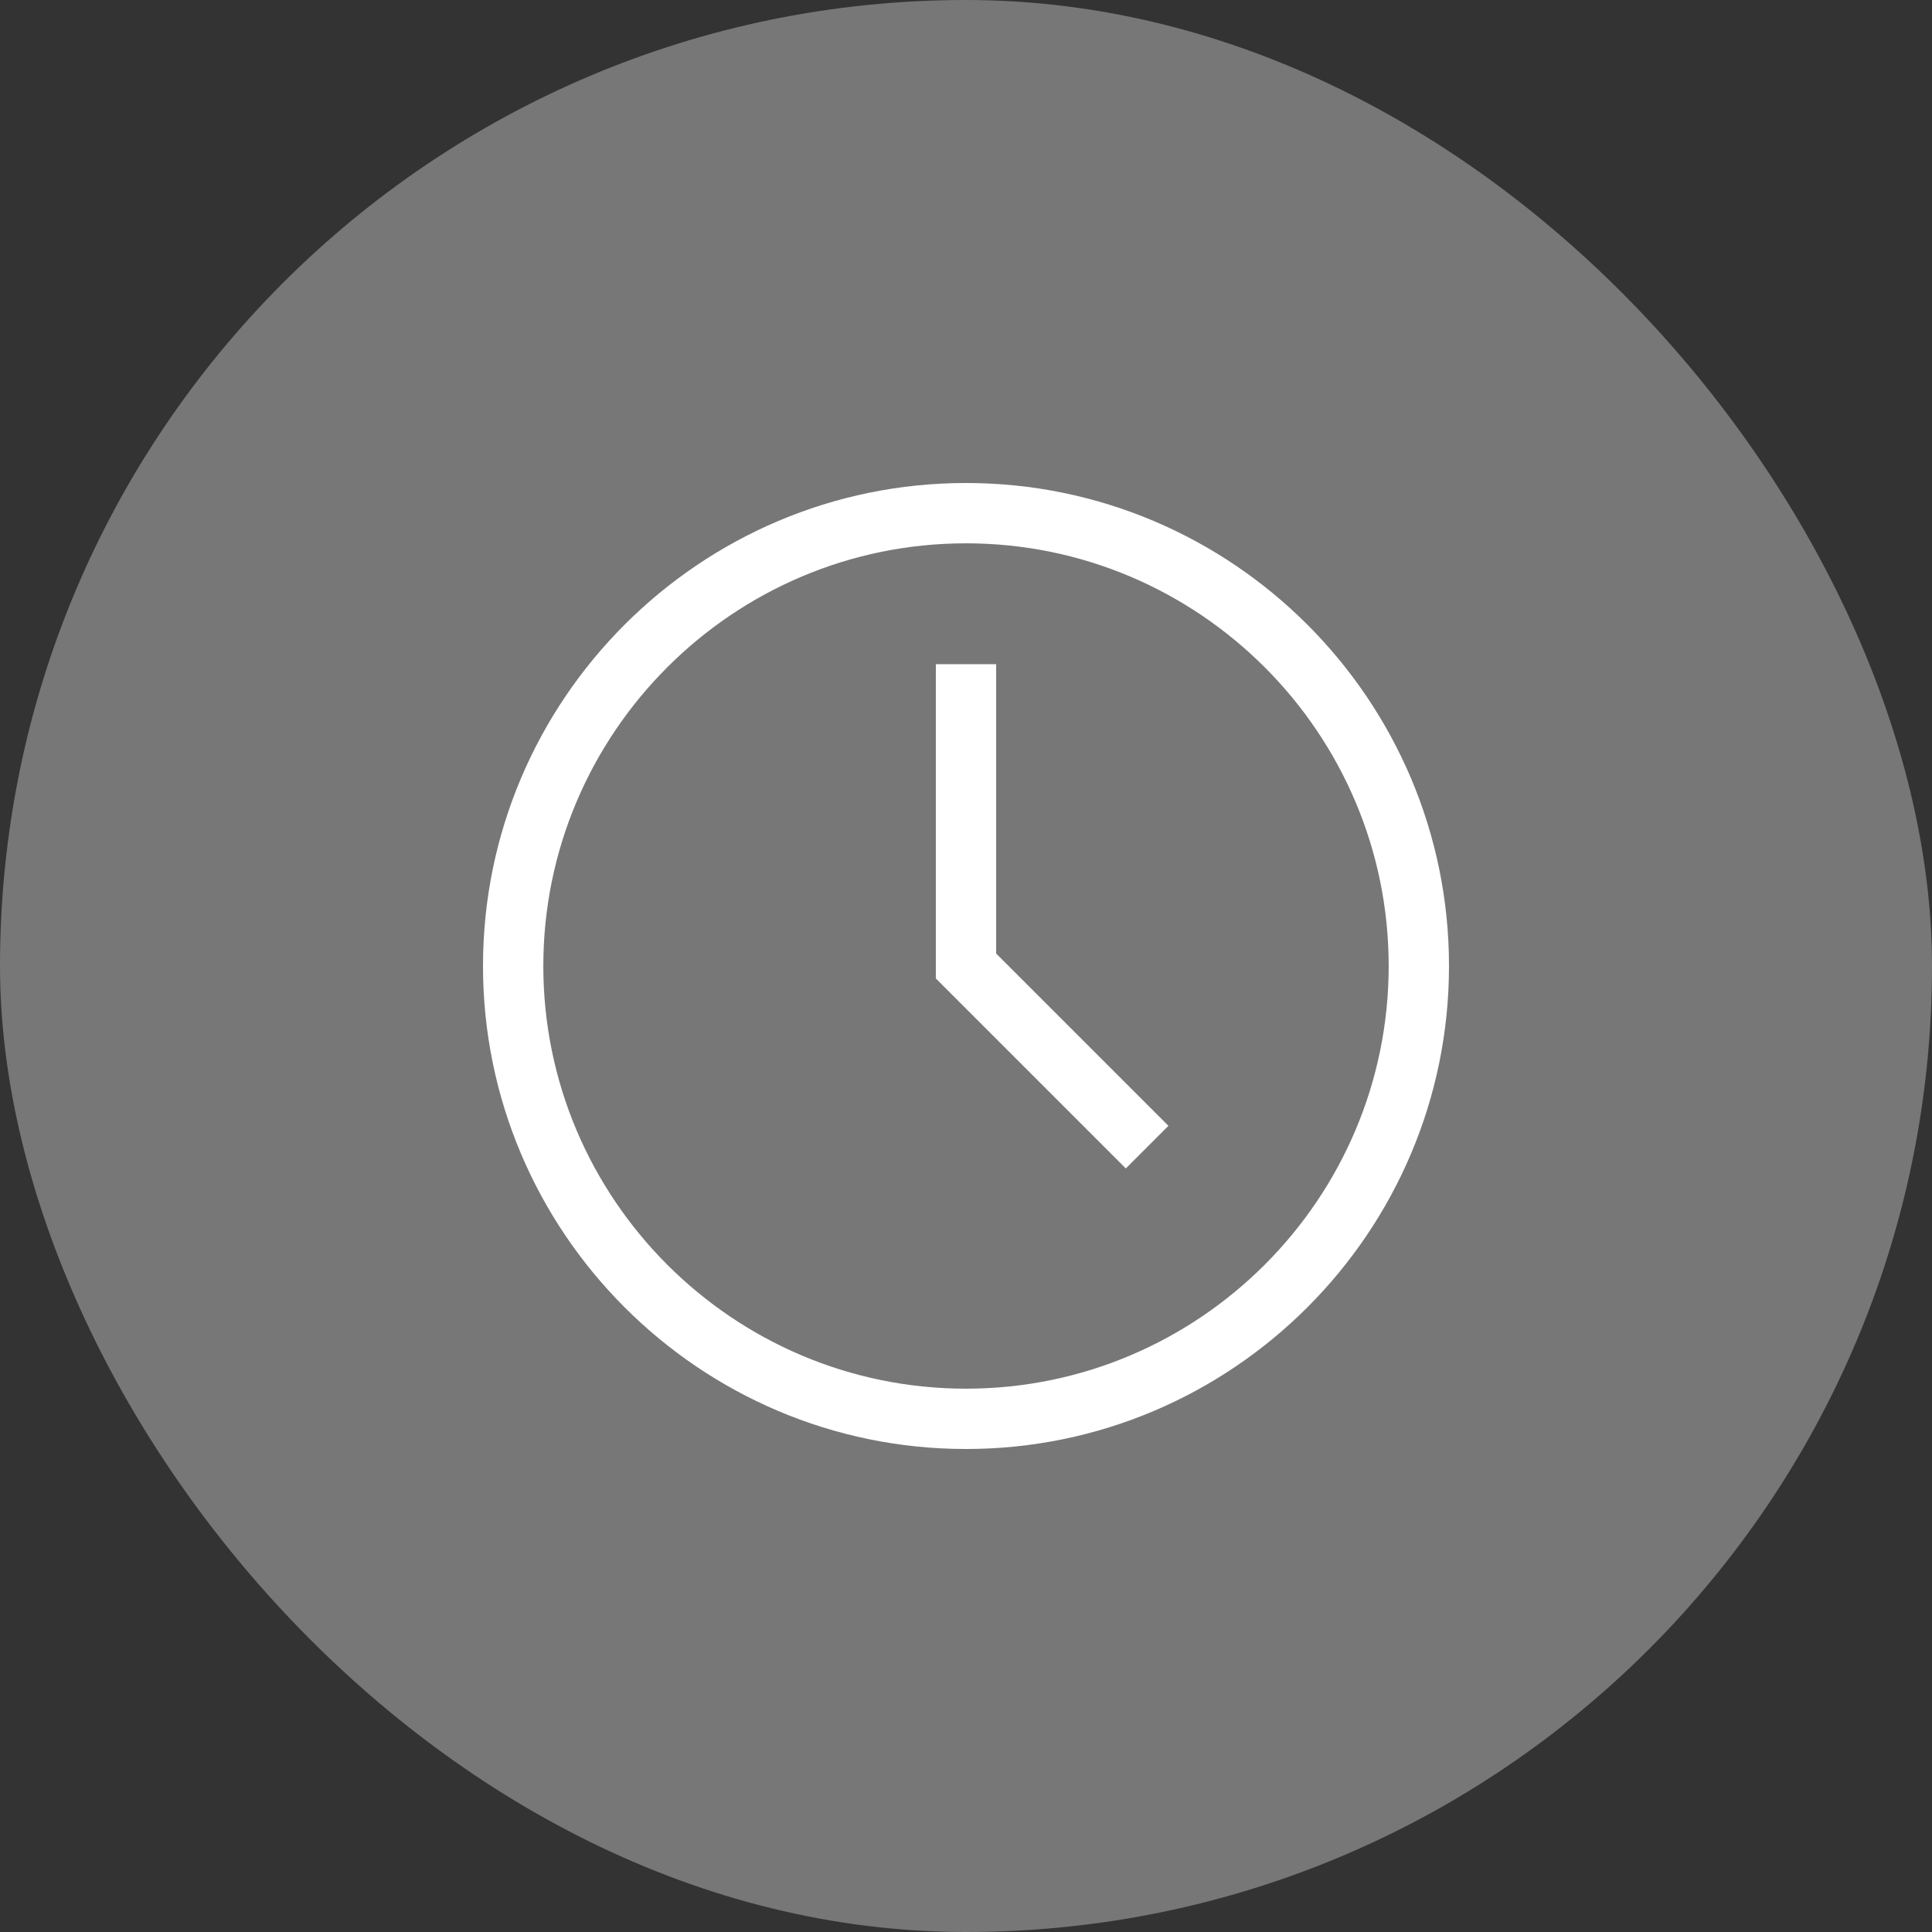 <svg width="18" height="18" viewBox="0 0 18 18" fill="none" xmlns="http://www.w3.org/2000/svg">
<rect x="0" y="0" width="18" height="18" fill="#333333" stroke="none"/>
<rect width="18" height="18" rx="9" fill="#777777"/>
<path d="M9 4.5C6.519 4.5 4.5 6.519 4.5 9C4.5 11.481 6.519 13.5 9 13.5C11.481 13.5 13.5 11.481 13.5 9C13.5 6.519 11.481 4.5 9 4.5ZM9 12.938C6.829 12.938 5.062 11.171 5.062 9C5.062 6.829 6.829 5.062 9 5.062C11.171 5.062 12.938 6.829 12.938 9C12.938 11.171 11.171 12.938 9 12.938Z" fill="white"/>
<path d="M9.281 6.188H8.719V9.116L10.489 10.886L10.886 10.489L9.281 8.884V6.188Z" fill="white"/>
</svg>
